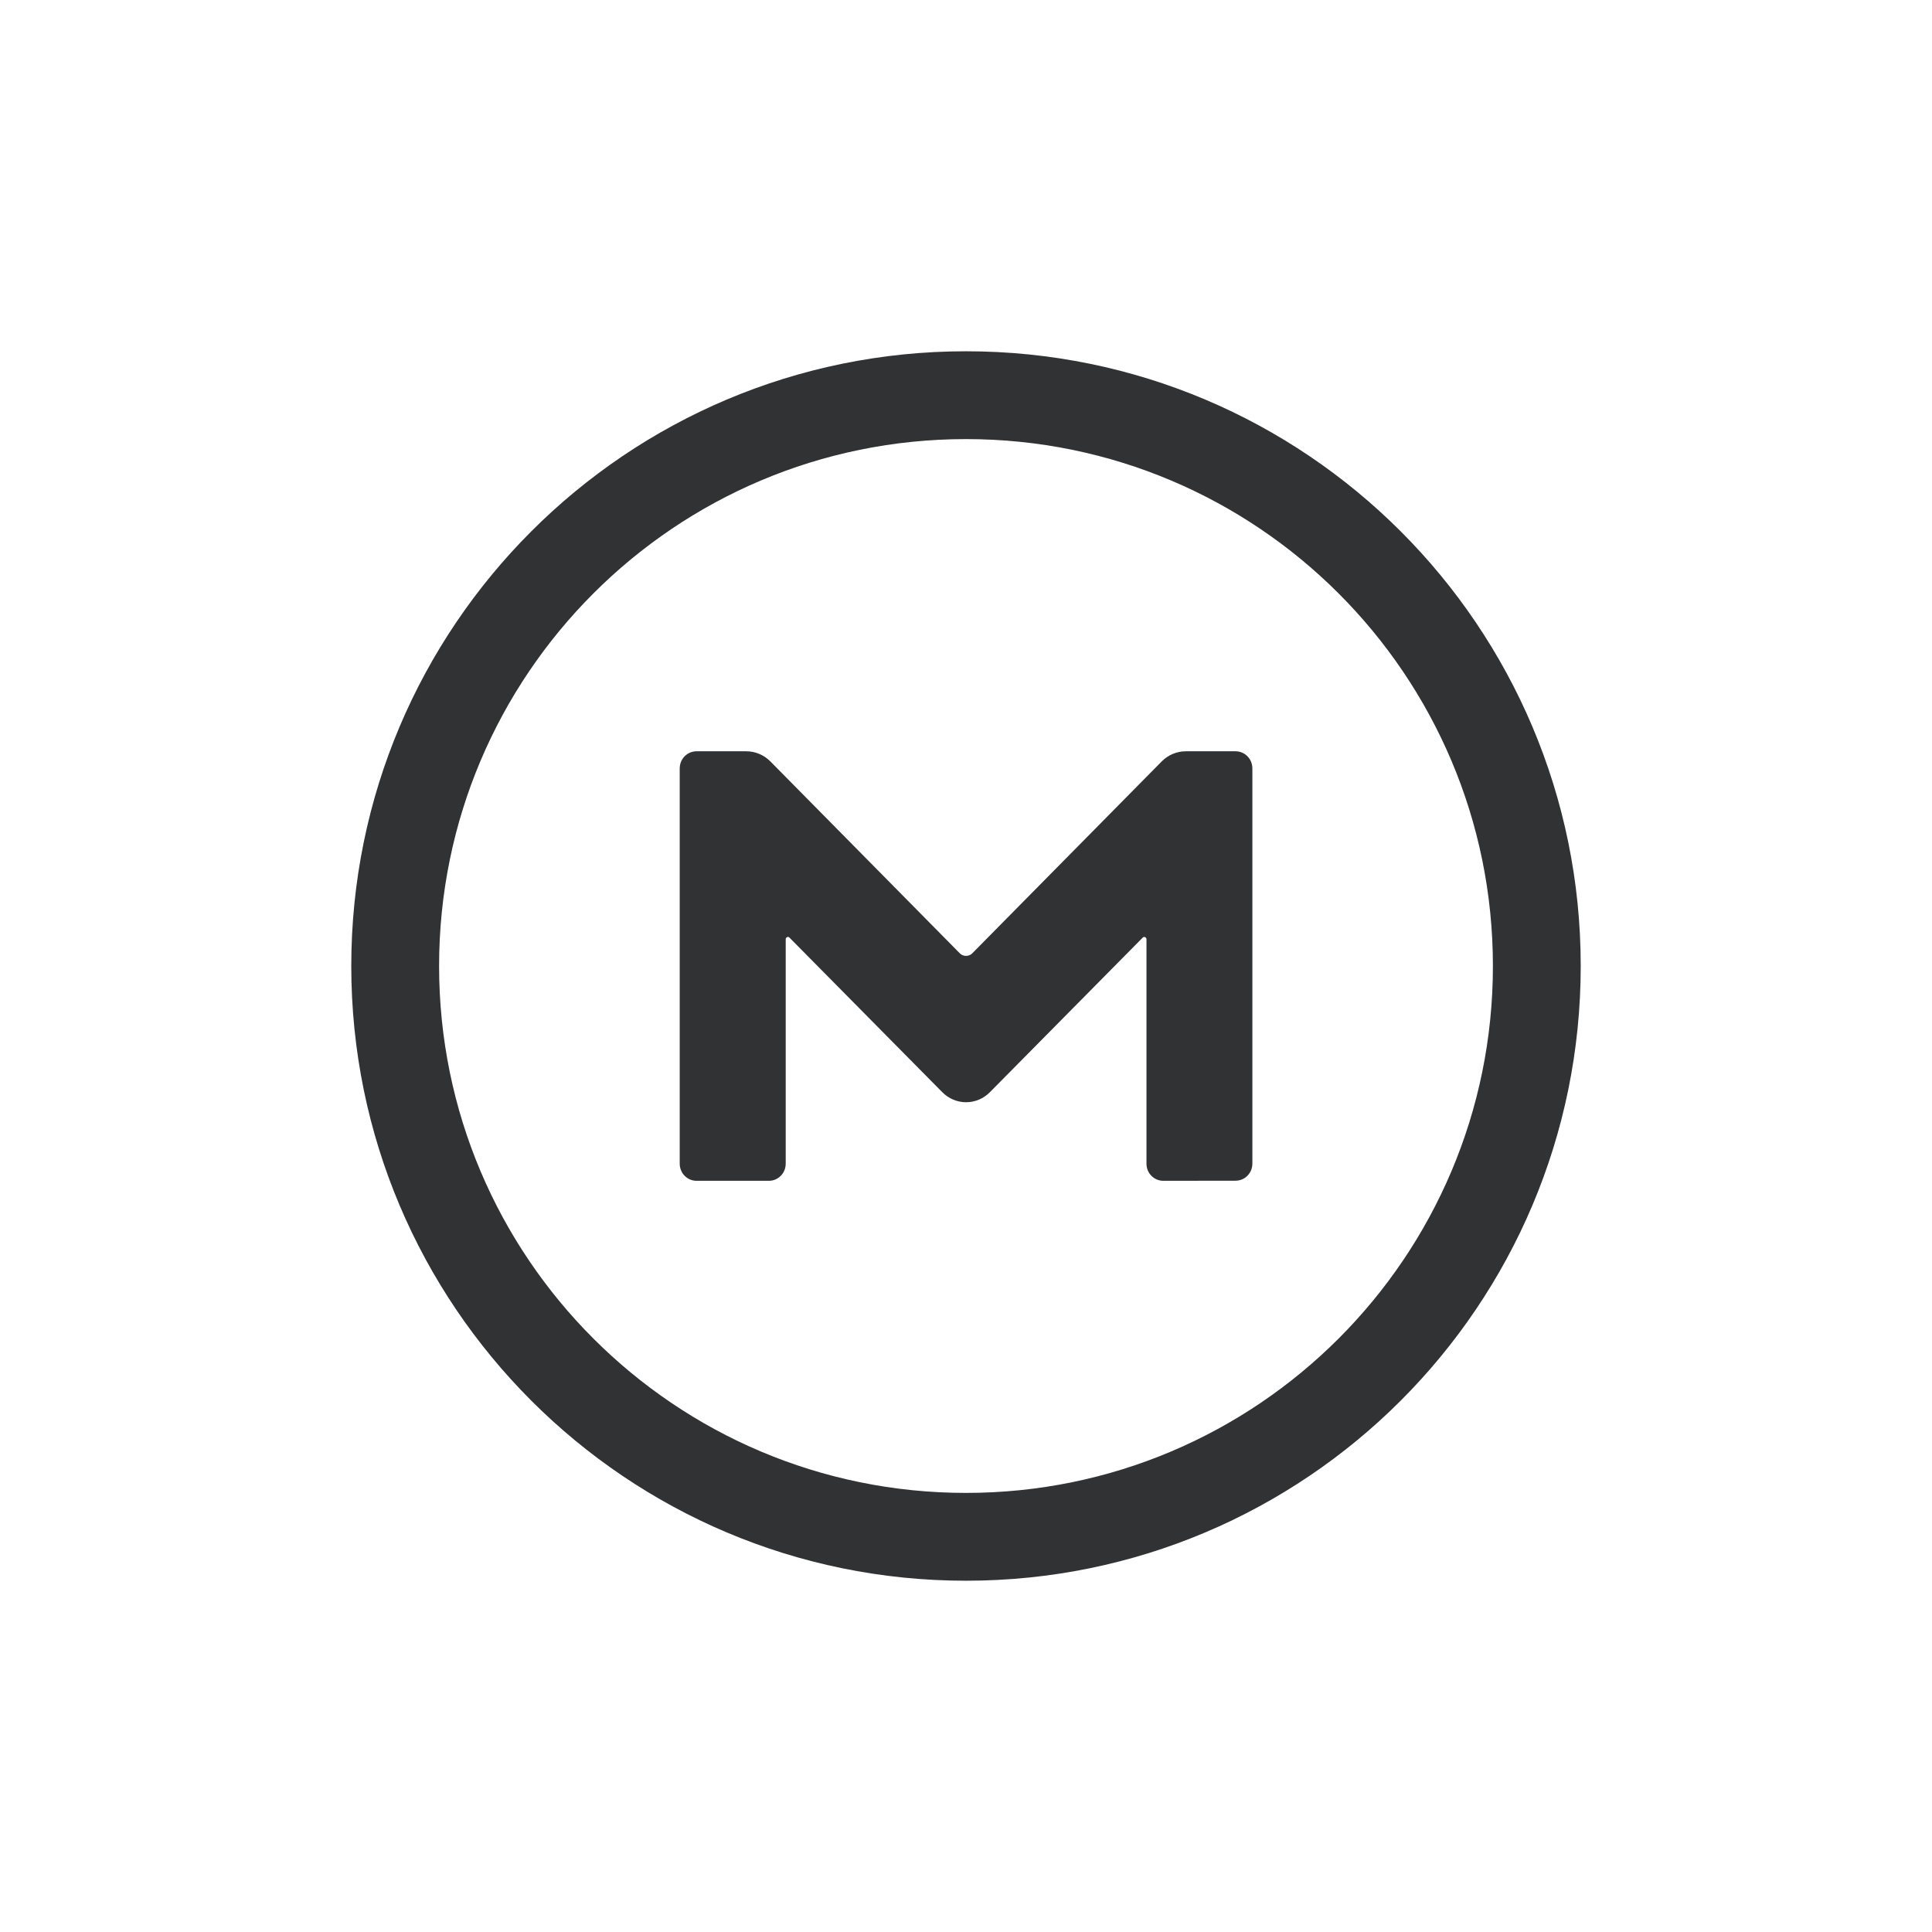 <?xml version="1.0" encoding="UTF-8" standalone="no"?>
<svg
   width="22"
   height="22"
   viewBox="0 0 22 22"
   fill="none"
   version="1.1"
   id="svg2"
   sodipodi:docname="about.svg"
   inkscape:version="1.4 (86a8ad7, 2024-10-11)"
   xmlns:inkscape="http://www.inkscape.org/namespaces/inkscape"
   xmlns:sodipodi="http://sodipodi.sourceforge.net/DTD/sodipodi-0.dtd"
   xmlns="http://www.w3.org/2000/svg"
   xmlns:svg="http://www.w3.org/2000/svg">
  <defs
     id="defs2" />
  <sodipodi:namedview
     id="namedview2"
     pagecolor="#ffffff"
     bordercolor="#000000"
     borderopacity="0.25"
     inkscape:showpageshadow="2"
     inkscape:pageopacity="0.0"
     inkscape:pagecheckerboard="0"
     inkscape:deskcolor="#d1d1d1"
     showgrid="true"
     inkscape:zoom="26.59375"
     inkscape:cx="15.341951"
     inkscape:cy="13.894242"
     inkscape:window-width="2400"
     inkscape:window-height="1261"
     inkscape:window-x="1911"
     inkscape:window-y="-9"
     inkscape:window-maximized="1"
     inkscape:current-layer="svg2">
    <inkscape:grid
       id="grid2"
       units="px"
       originx="0"
       originy="0"
       spacingx="1"
       spacingy="1"
       empcolor="#0099e5"
       empopacity="0.302"
       color="#0099e5"
       opacity="0.149"
       empspacing="5"
       enabled="true"
       visible="true" />
  </sodipodi:namedview>
  <path
     d="m 14.069,13.445 c 0.106,0 0.192,-0.086 0.192,-0.196 V 8.751 c 0,-0.11 -0.086,-0.196 -0.192,-0.196 h -0.566 c -0.102,0 -0.2,0.041 -0.273,0.114 l -2.16,2.188 c -0.037,0.037 -0.102,0.037 -0.139,0 L 8.771,8.669 C 8.698,8.596 8.6,8.555 8.498,8.555 h -0.566 c -0.106,0 -0.192,0.086 -0.192,0.196 v 4.499 c 0,0.11 0.086,0.196 0.192,0.196 h 0.823 c 0.106,0 0.192,-0.086 0.192,-0.196 v -2.555 c 0,-0.024 0.029,-0.033 0.041,-0.02 l 1.74,1.76 c 0.151,0.155 0.395,0.155 0.546,0 l 1.74,-1.76 c 0.012,-0.012 0.041,-0.004 0.041,0.02 v 2.555 c 0,0.11 0.086,0.196 0.192,0.196 z"
     fill="#303233"
     id="path1" />
  <path
     fill-rule="evenodd"
     clip-rule="evenodd"
     d="m 11,4 c -3.866,0 -7,3.134 -7,7 0,3.866 3.134,7 7,7 3.866,0 7,-3.134 7,-7 C 18,7.134 14.866,4 11,4 Z M 5,11 c 0,-3.314 2.686,-6 6,-6 3.314,0 6,2.686 6,6 0,3.314 -2.686,6 -6,6 -3.314,0 -6,-2.686 -6,-6 z"
     fill="#303233"
     id="path2" />
</svg>
